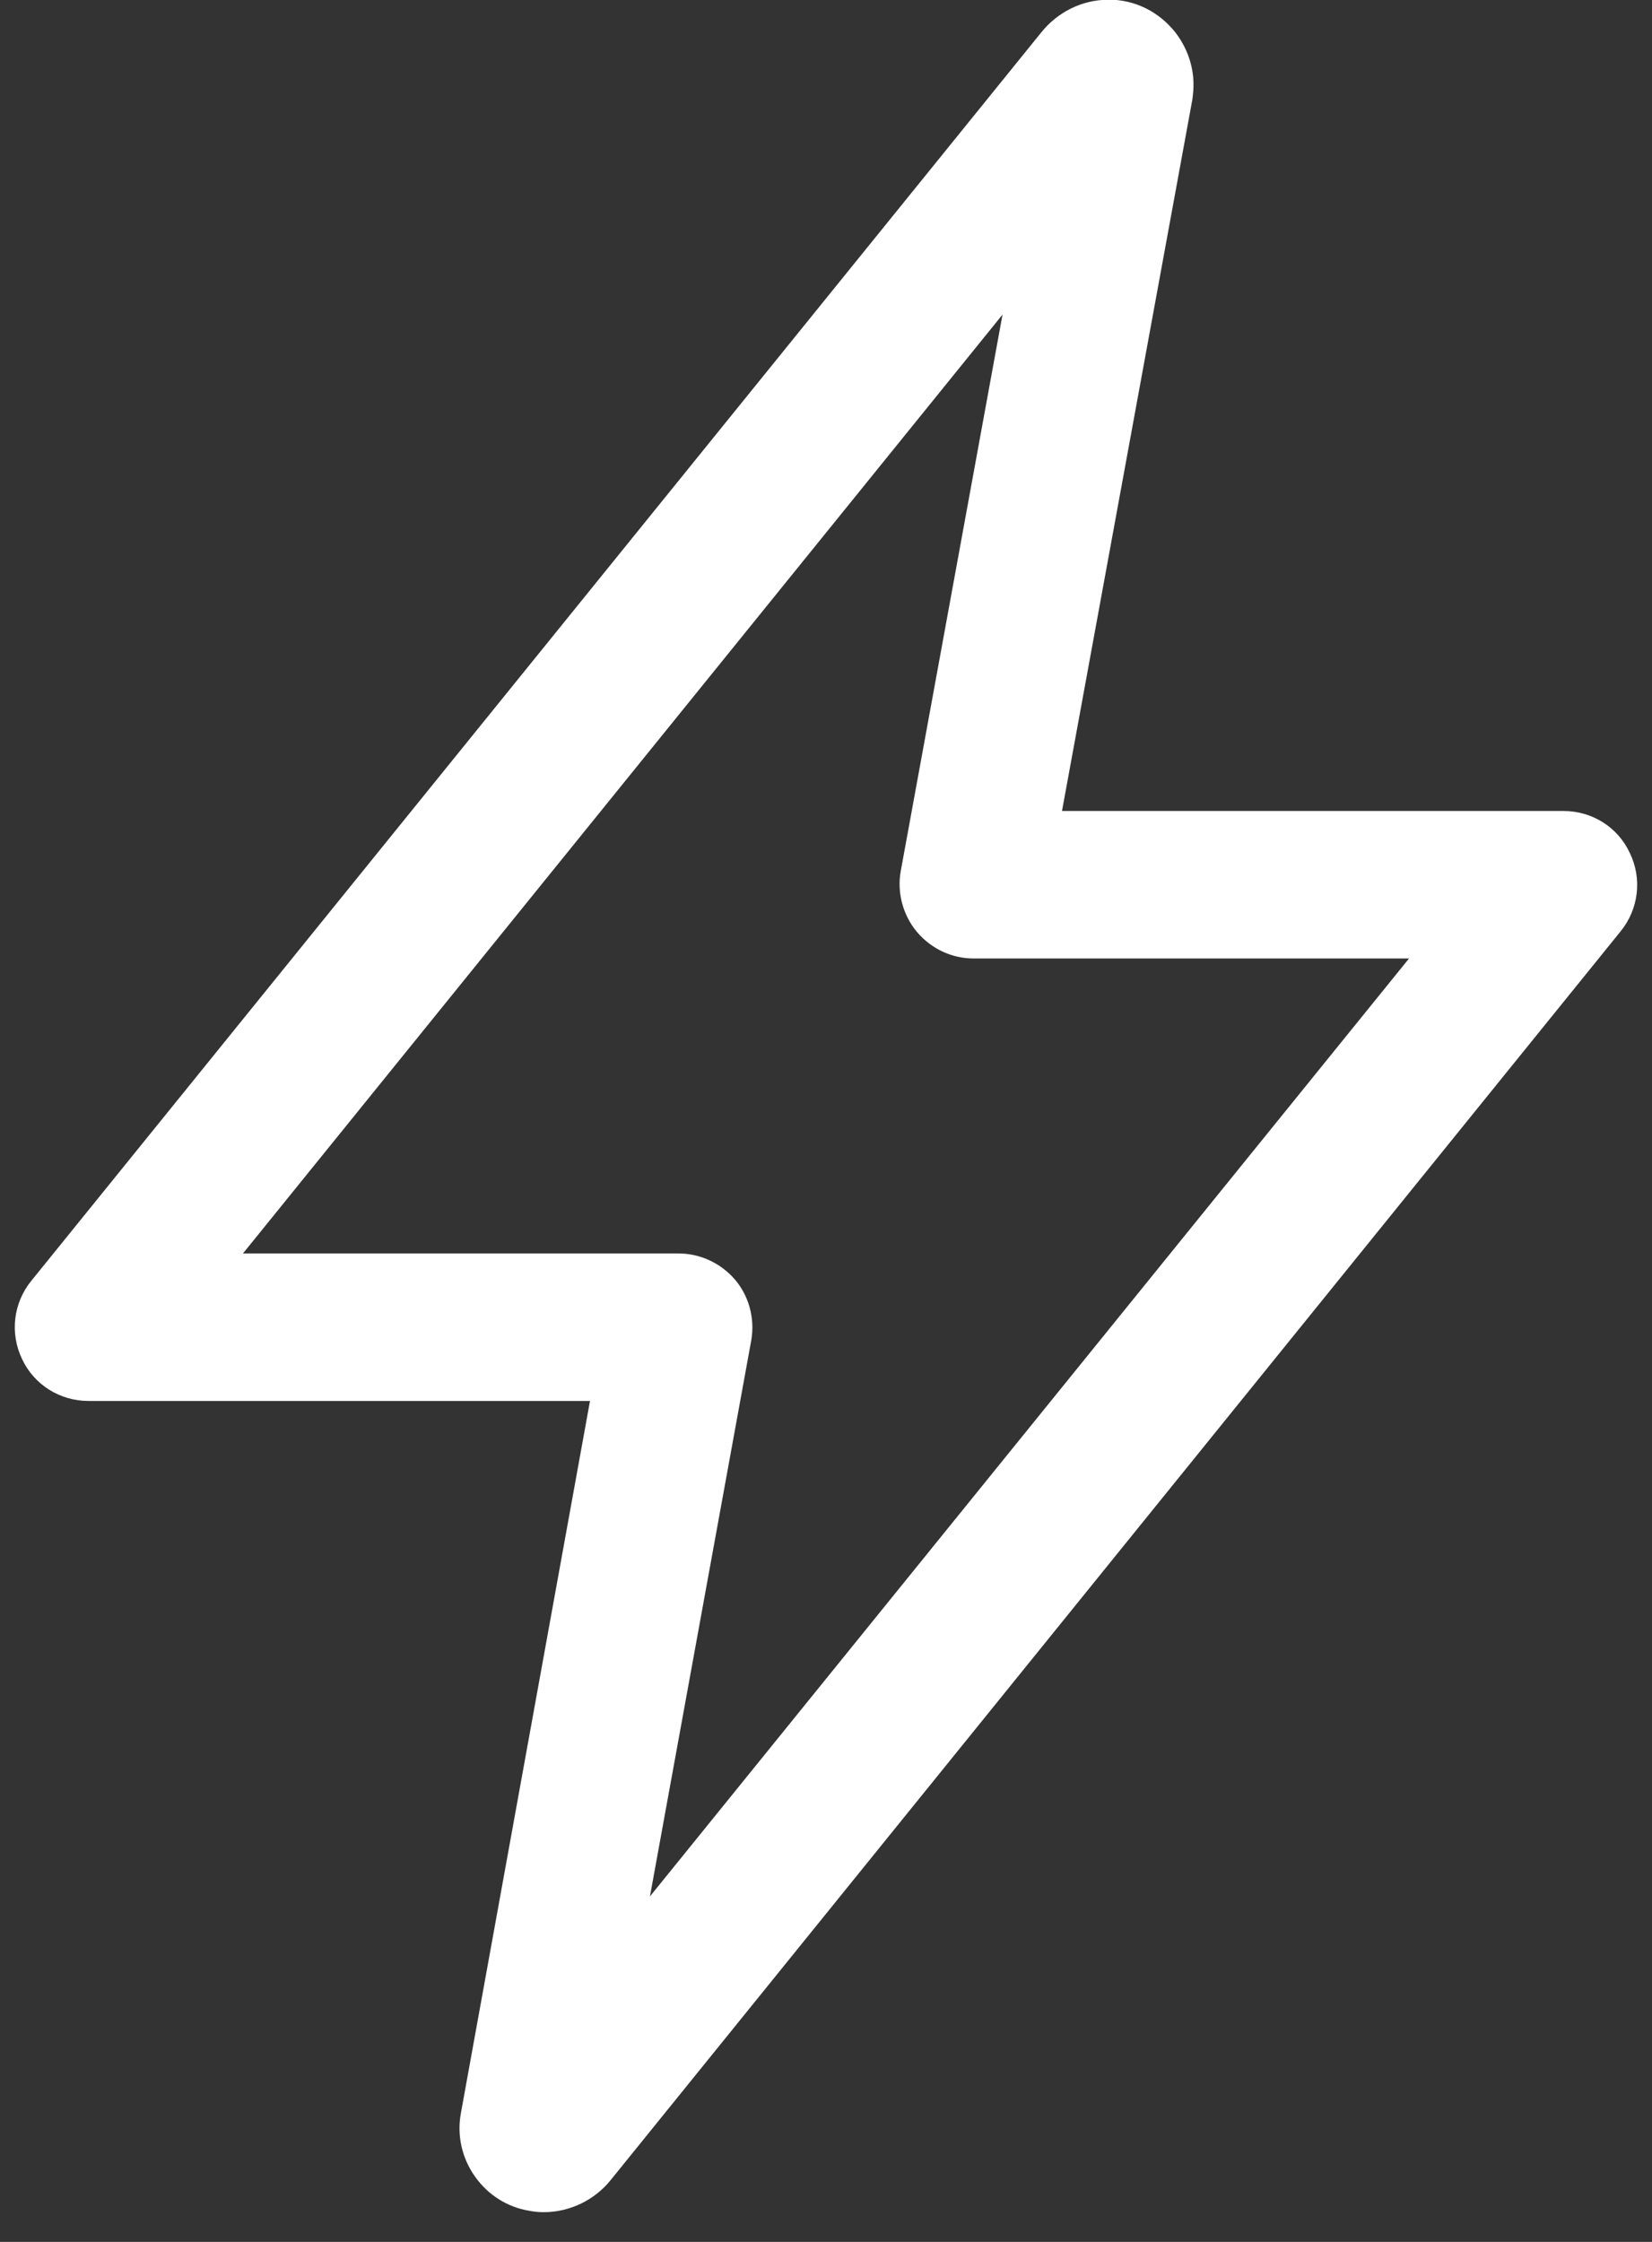 <svg width="14" height="19" viewBox="0 0 14 19" fill="none" xmlns="http://www.w3.org/2000/svg">
<rect x="0" y="0" width="14" height="19" fill="#333333" stroke="none"/>
<path d="M4.609 18.748C4.566 18.748 4.523 18.744 4.484 18.736C4.297 18.705 4.133 18.6 4.023 18.443C3.914 18.287 3.871 18.096 3.906 17.908L5 11.873H0.75C0.508 11.873 0.289 11.736 0.187 11.518C0.082 11.299 0.113 11.041 0.266 10.854L8.824 0.275C8.961 0.104 9.168 -0.002 9.391 -0.002C9.418 -0.002 9.453 -0.002 9.48 0.002C9.672 0.025 9.84 0.123 9.961 0.275C10.078 0.428 10.133 0.615 10.109 0.807C10.109 0.818 10.105 0.83 10.105 0.842L9 6.873H13.25C13.492 6.873 13.711 7.01 13.812 7.229C13.918 7.447 13.887 7.705 13.734 7.893L5.176 18.475C5.039 18.646 4.828 18.748 4.609 18.748ZM2.059 10.623H5.75C5.934 10.623 6.109 10.705 6.23 10.846C6.348 10.986 6.398 11.174 6.367 11.357L5.508 16.072L11.941 8.123H8.25C8.066 8.123 7.891 8.041 7.769 7.896C7.652 7.756 7.601 7.564 7.633 7.385L8.496 2.666L2.059 10.623Z" fill="white"/>
</svg>
